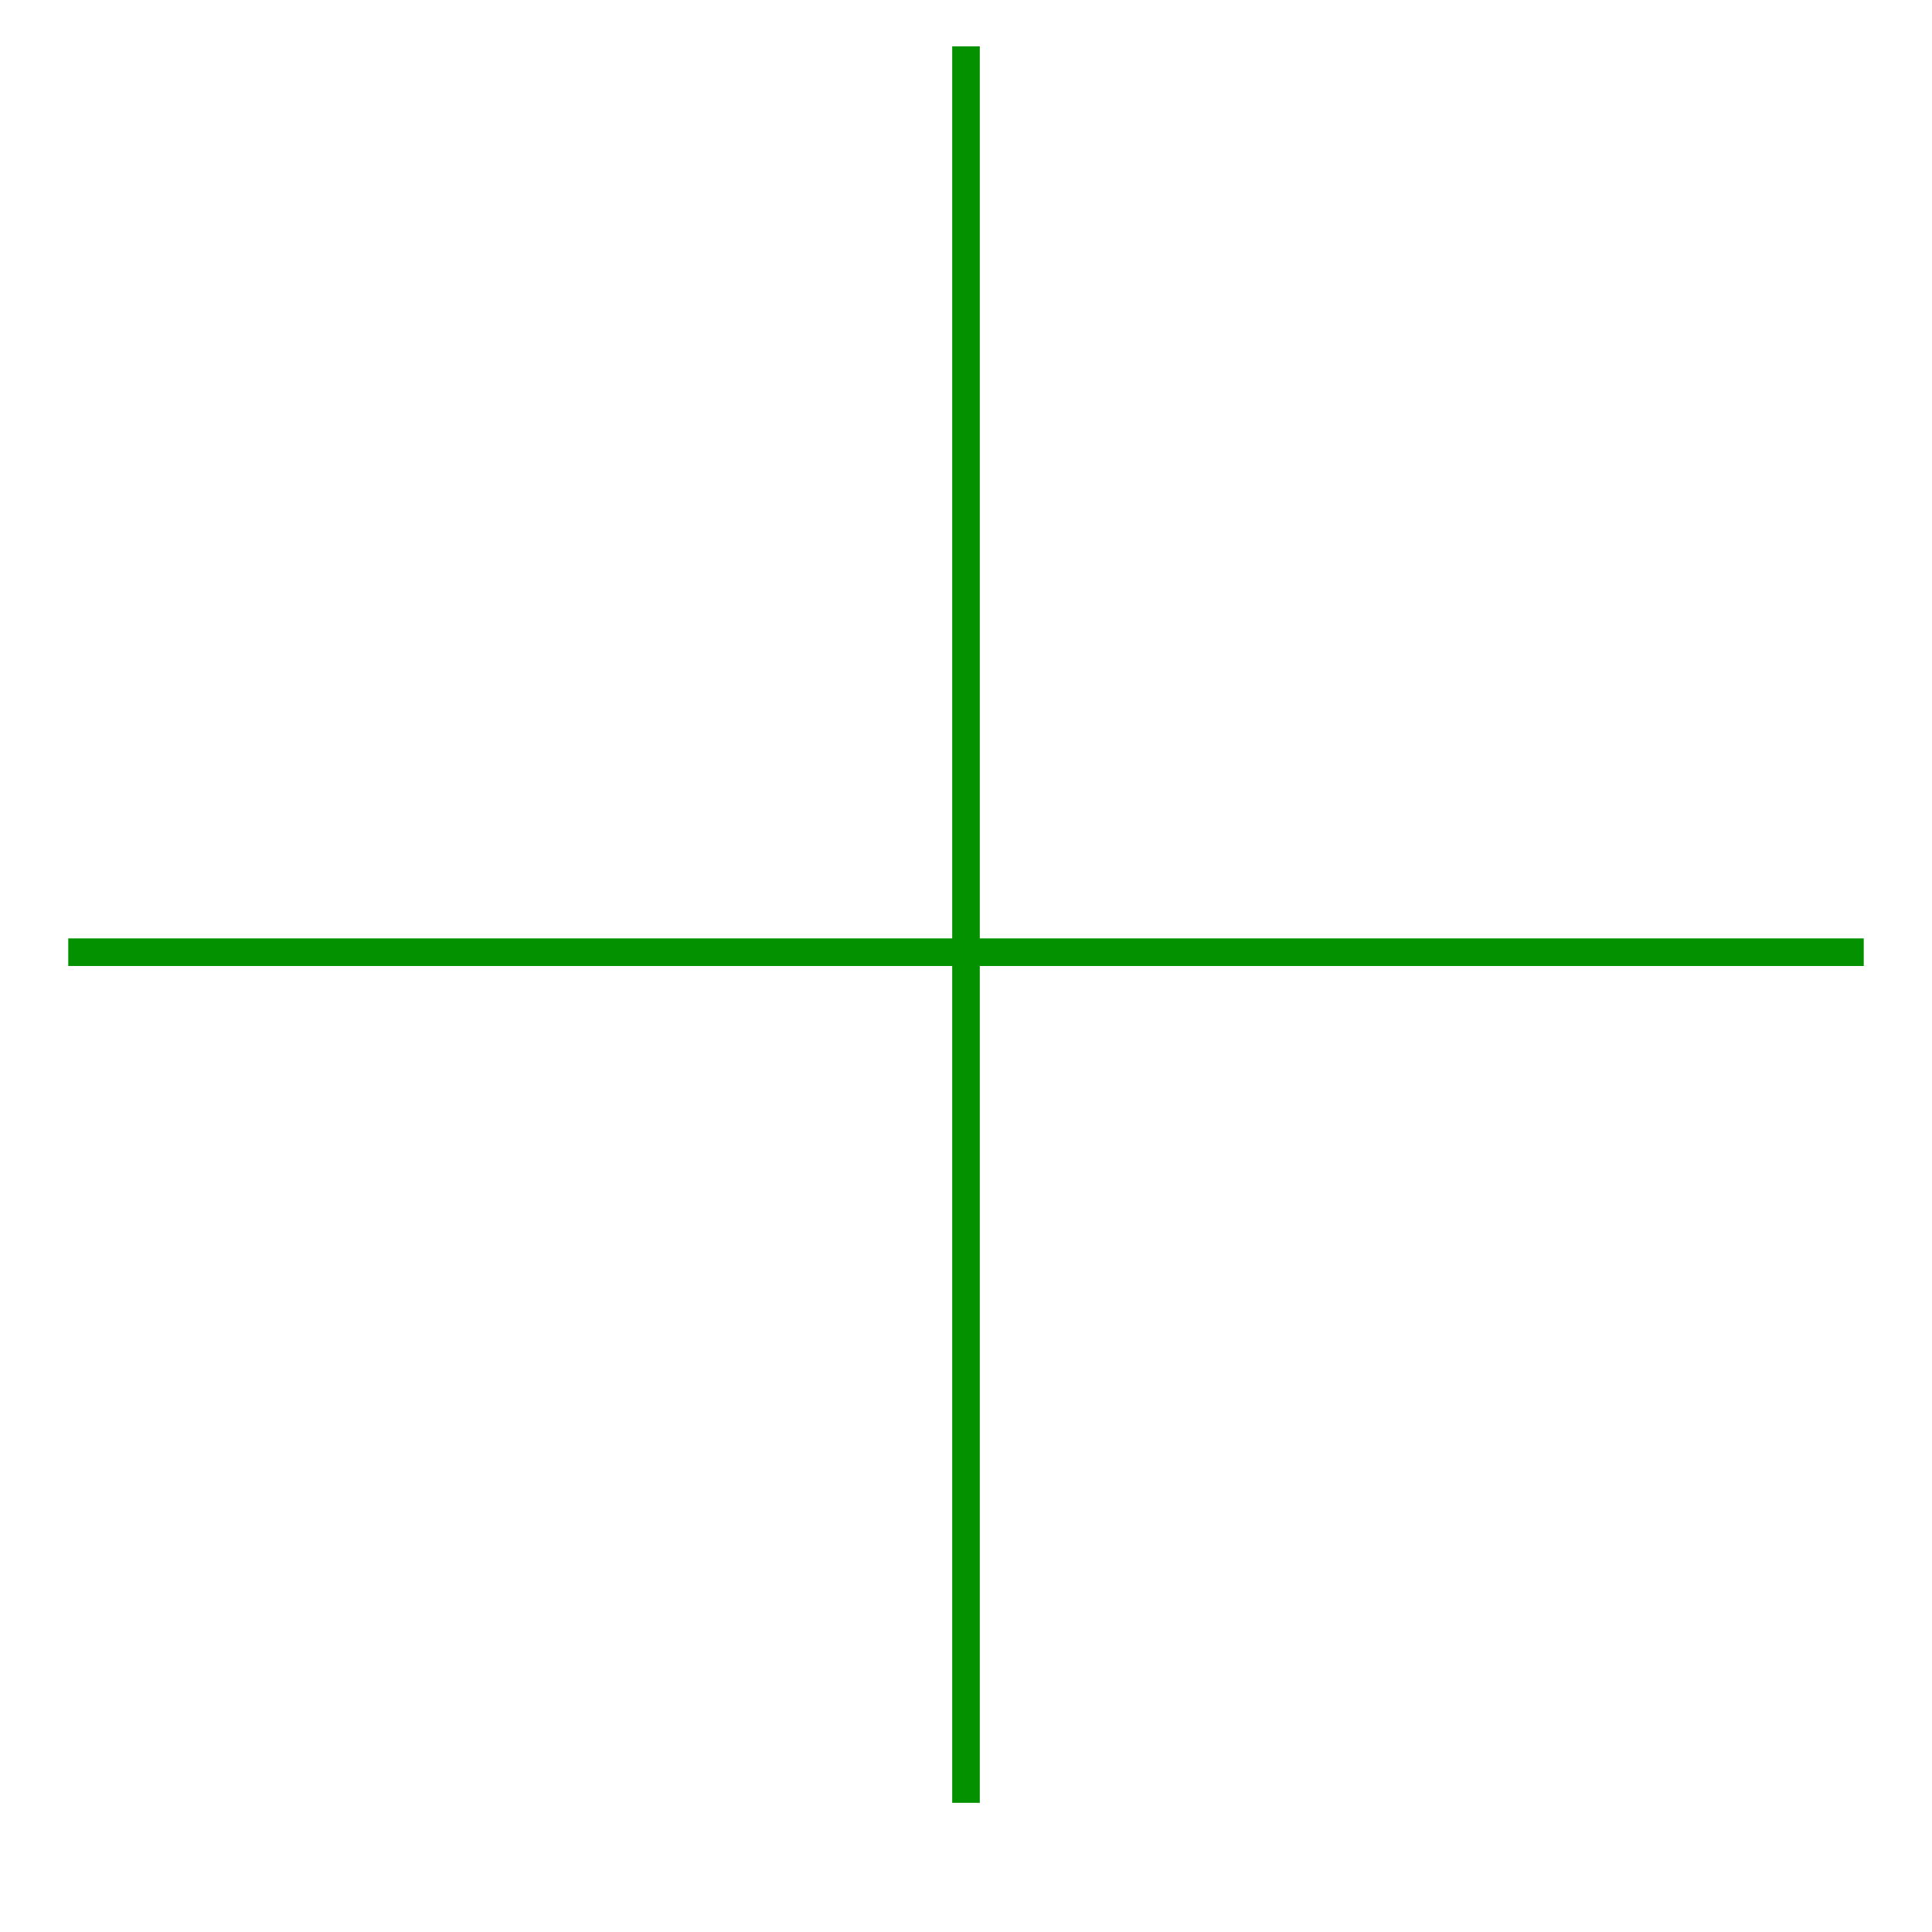 <svg width="70" height="70" viewBox="0 0 70 70" fill="none" xmlns="http://www.w3.org/2000/svg">
<path fill-rule="evenodd" clip-rule="evenodd" d="M35.5 34V1.68H34.5V34H2.473V35H34.5V65.32H35.5V35H67.527V34H35.5Z" fill="#039100"/>
</svg>
